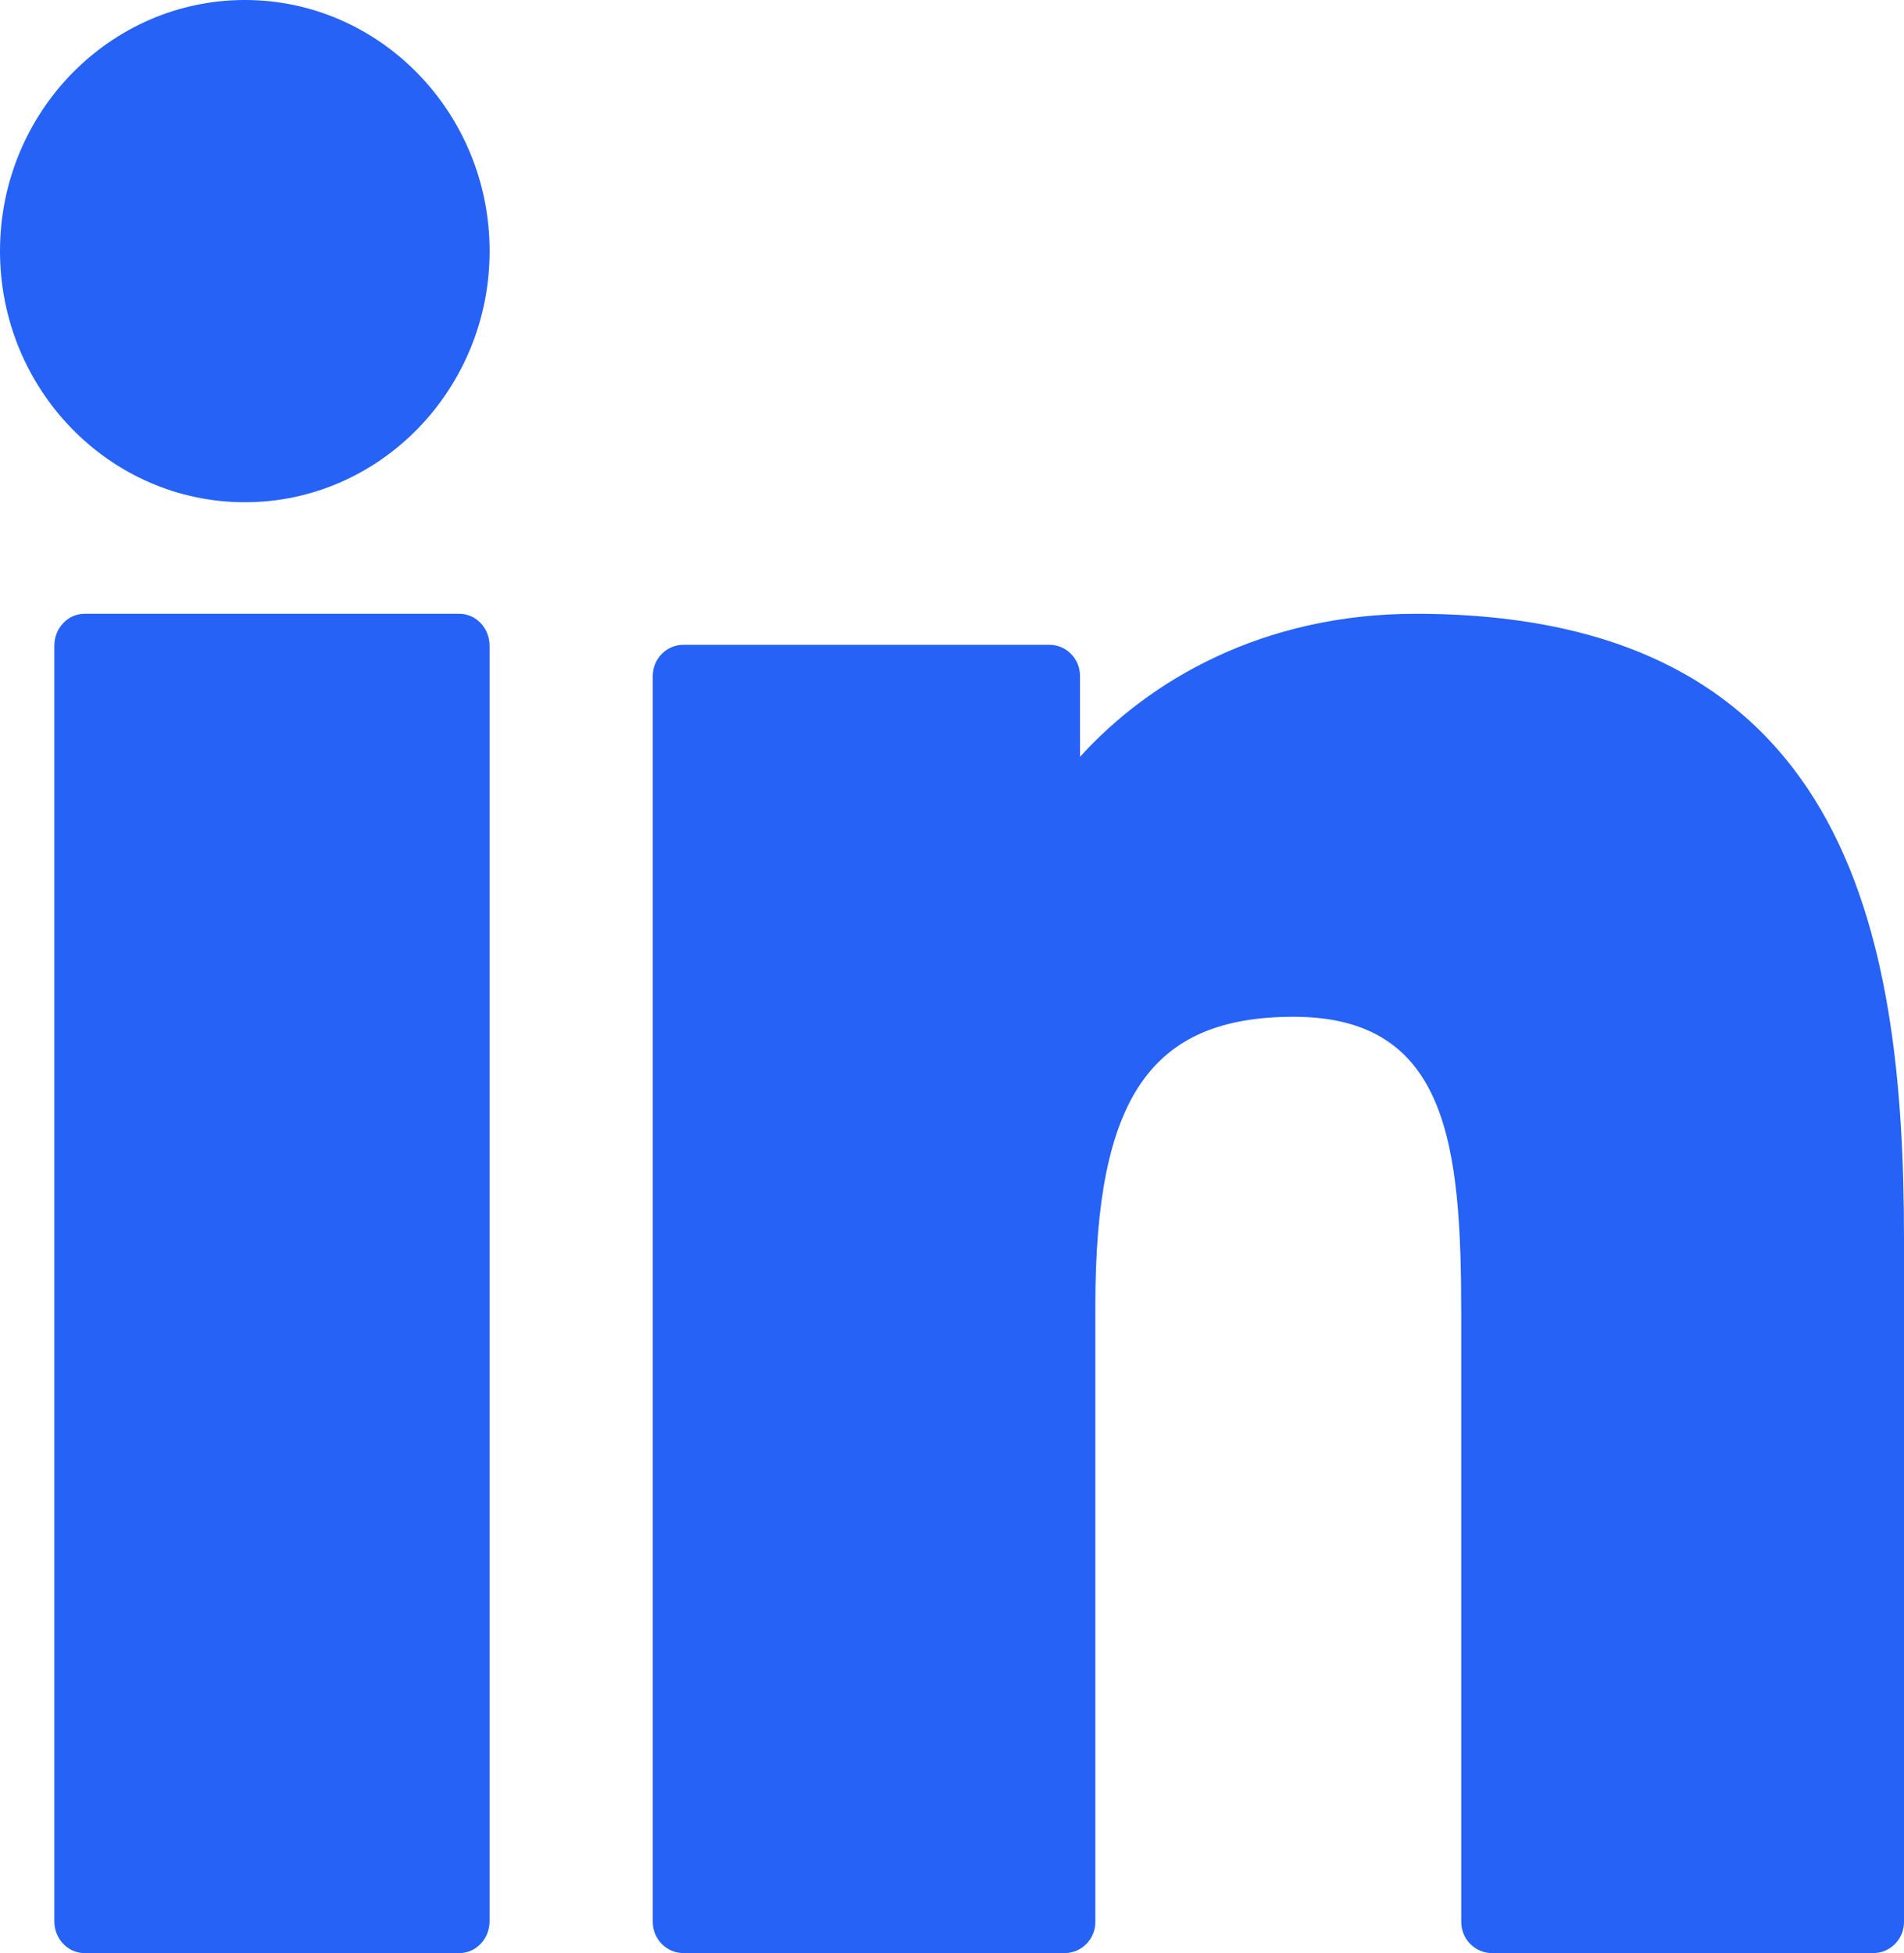 <svg width="39" height="40" viewBox="0 0 39 40" fill="none" xmlns="http://www.w3.org/2000/svg">
<path d="M9.411 12.571H1.73C1.389 12.571 1.113 12.864 1.113 13.225V39.347C1.113 39.708 1.389 40 1.73 40H9.411C9.751 40 10.028 39.708 10.028 39.347V13.225C10.028 12.864 9.751 12.571 9.411 12.571Z" fill="#2562F5"/>
<path d="M5.016 0C2.25 0 0 2.307 0 5.142C0 7.978 2.25 10.286 5.016 10.286C7.78 10.286 10.029 7.978 10.029 5.142C10.029 2.307 7.78 0 5.016 0Z" fill="#2562F5"/>
<path d="M28.998 12.571C25.855 12.571 23.532 13.943 22.122 15.501V13.844C22.122 13.491 21.841 13.206 21.494 13.206H14C13.652 13.206 13.371 13.491 13.371 13.844V39.362C13.371 39.714 13.652 40 14 40H21.808C22.155 40 22.436 39.714 22.436 39.362V26.736C22.436 22.482 23.575 20.824 26.497 20.824C29.678 20.824 29.931 23.481 29.931 26.955V39.362C29.931 39.714 30.213 40 30.56 40H38.371C38.718 40 39 39.714 39 39.362V25.365C39 19.038 37.811 12.571 28.998 12.571Z" fill="#2562F5"/>
</svg>
